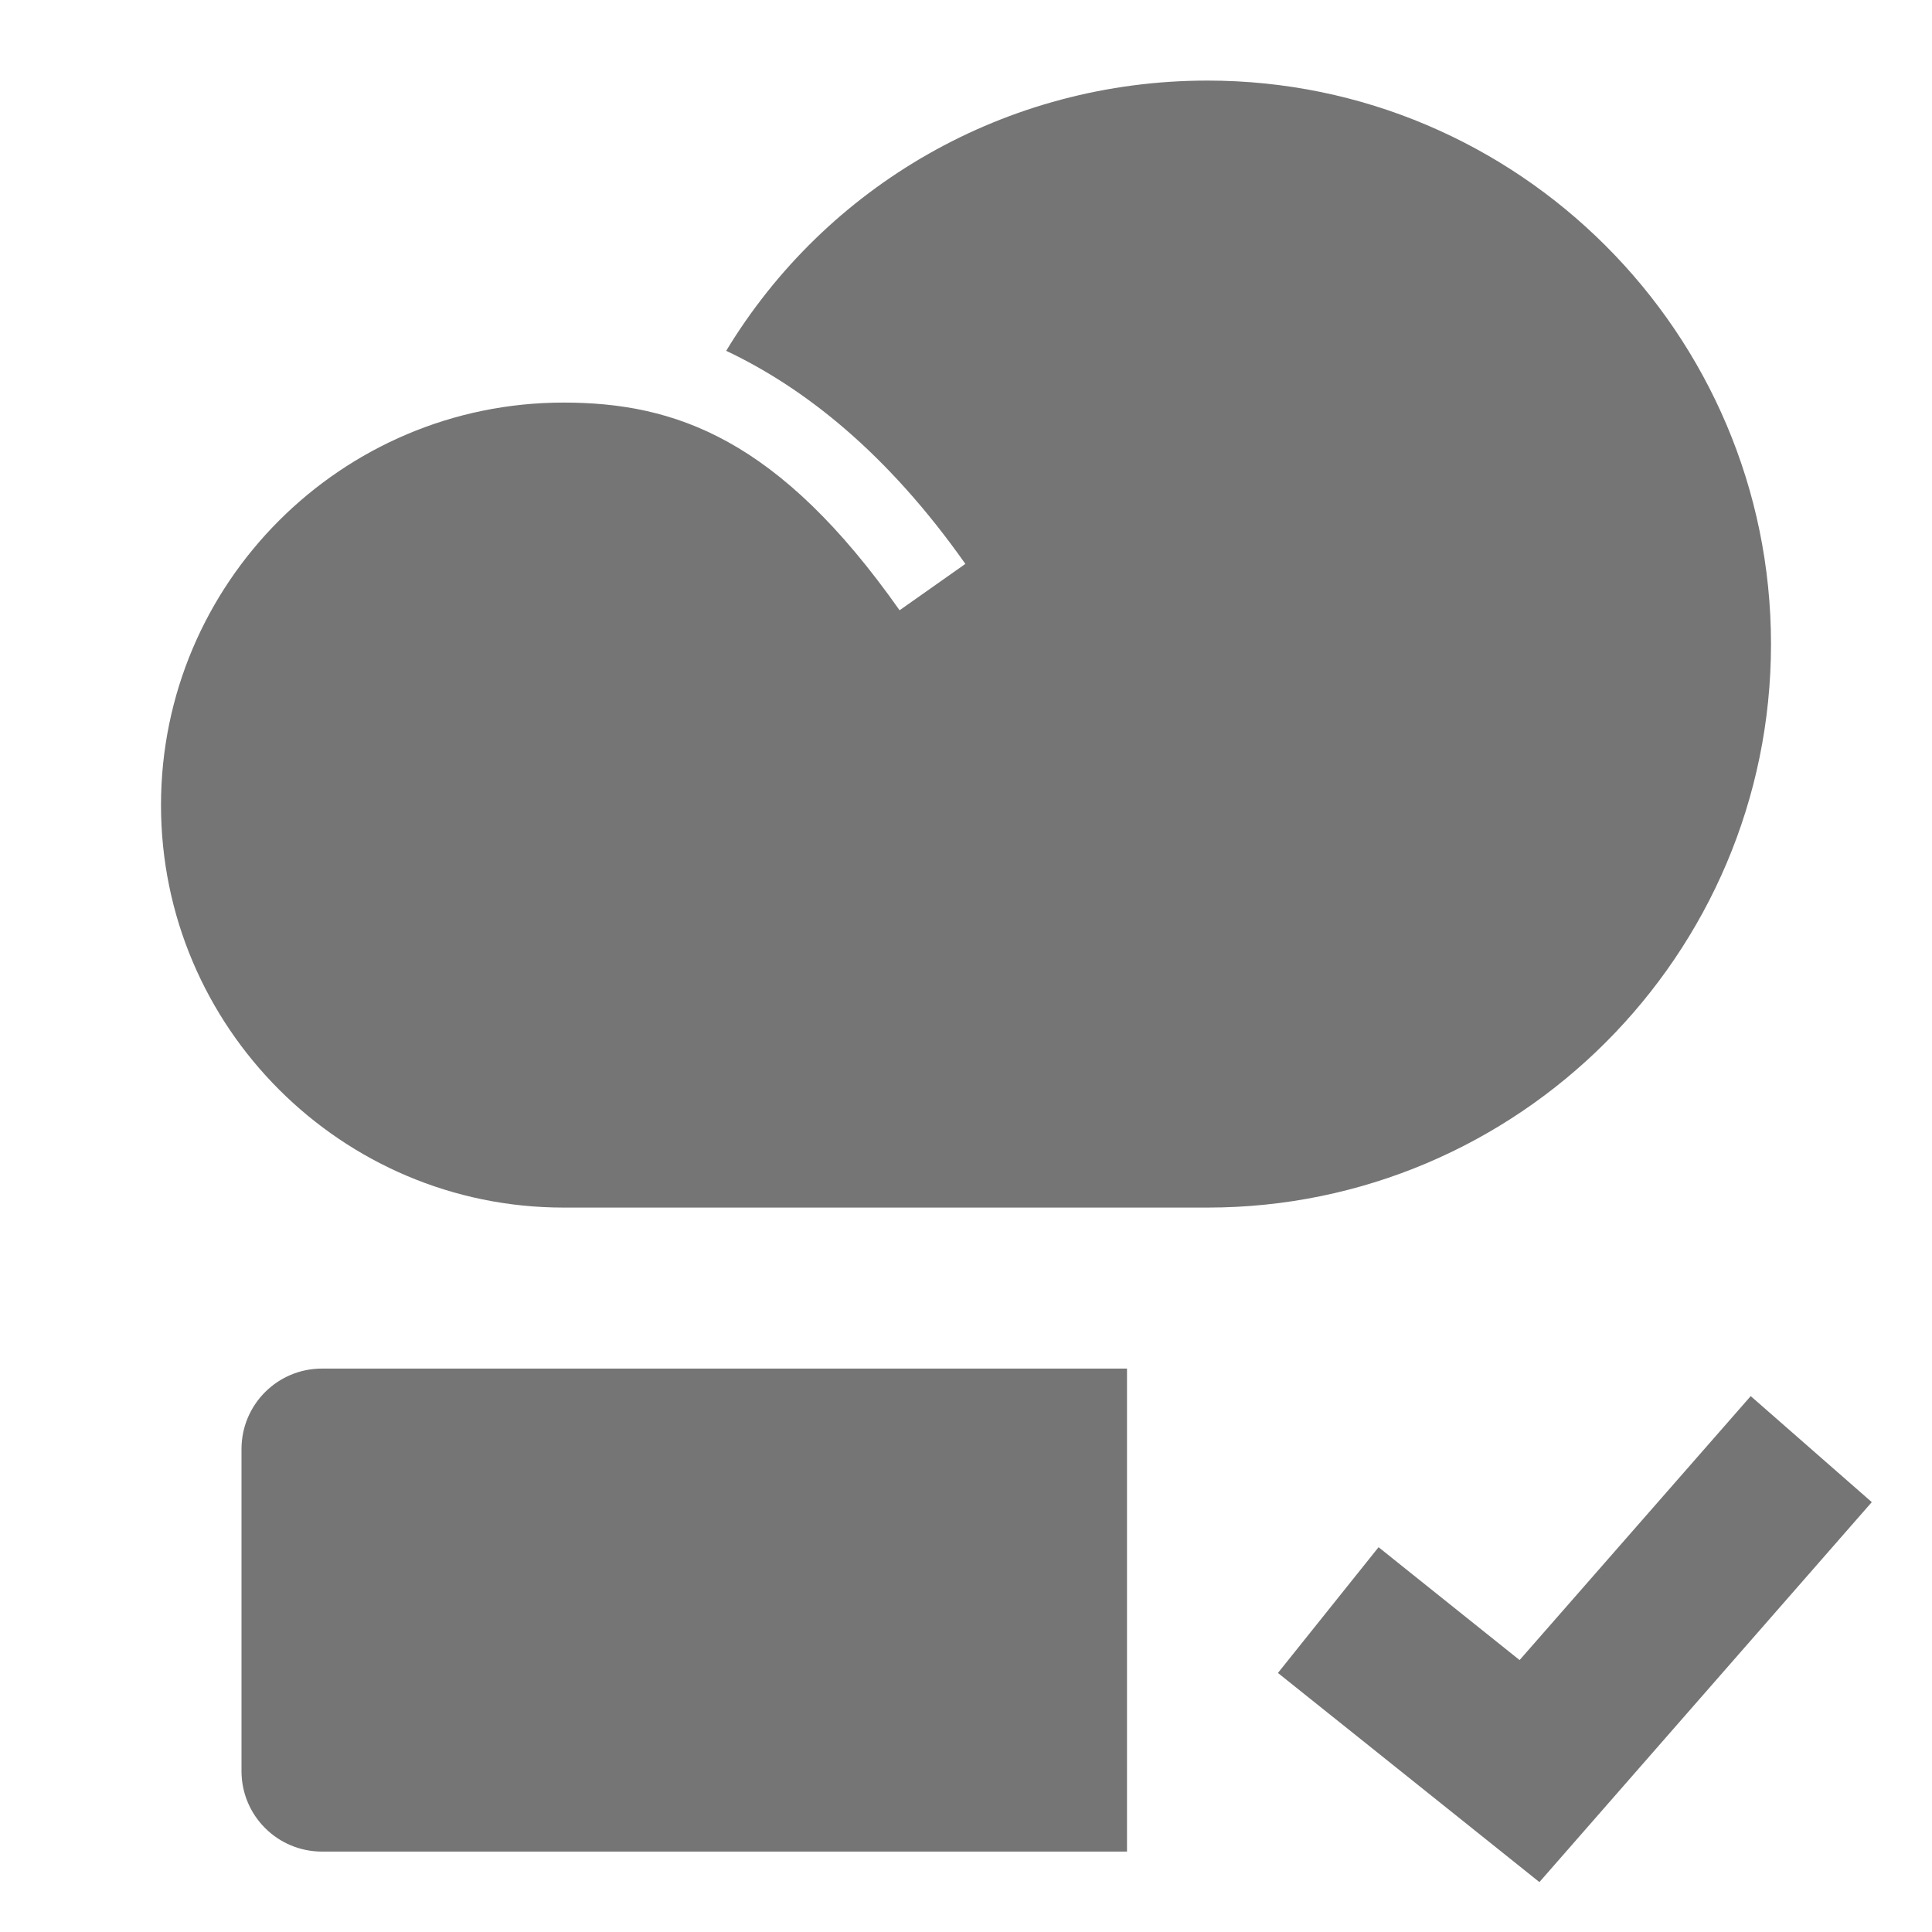 <?xml version="1.0" encoding="utf-8"?>
<!-- Generator: Adobe Illustrator 17.1.0, SVG Export Plug-In . SVG Version: 6.00 Build 0)  -->
<!DOCTYPE svg PUBLIC "-//W3C//DTD SVG 1.1//EN" "http://www.w3.org/Graphics/SVG/1.1/DTD/svg11.dtd">
<svg version="1.1" xmlns="http://www.w3.org/2000/svg" xmlns:xlink="http://www.w3.org/1999/xlink" x="0px" y="0px" width="24px"
	 height="24px" viewBox="0 0 24 24" enable-background="new 0 0 24 24" xml:space="preserve">
<g id="Frame_-_24px">
	<rect y="0.001" fill="none" width="24" height="24"/>
</g>
<g id="Filled_Icons">
	<g>
		<g>
			<path fill="#757575" d="M15,1.001c-2.51,0-4.74,1.31-5.979,3.357c0.966,0.457,1.996,1.263,2.971,2.647l-0.817,0.576
				C9.678,5.455,8.393,5.001,7,5.001c-2.757,0-5,2.243-5,5c0,2.757,2.243,5,5,5h8c3.859,0,7-3.14,7-7
				C22,4.142,18.859,1.001,15,1.001z"/>
		</g>
		<path fill="#757575" d="M14,17.001H4c-0.553,0-1,0.447-1,1v4c0,0.553,0.447,1,1,1h10V17.001z"/>
		<g>
			<polygon fill="#757575" points="19.123,23.38 15.875,20.782 17.125,19.22 18.877,20.622 21.748,17.343 23.252,18.66 			"/>
		</g>
	</g>
</g>
</svg>
